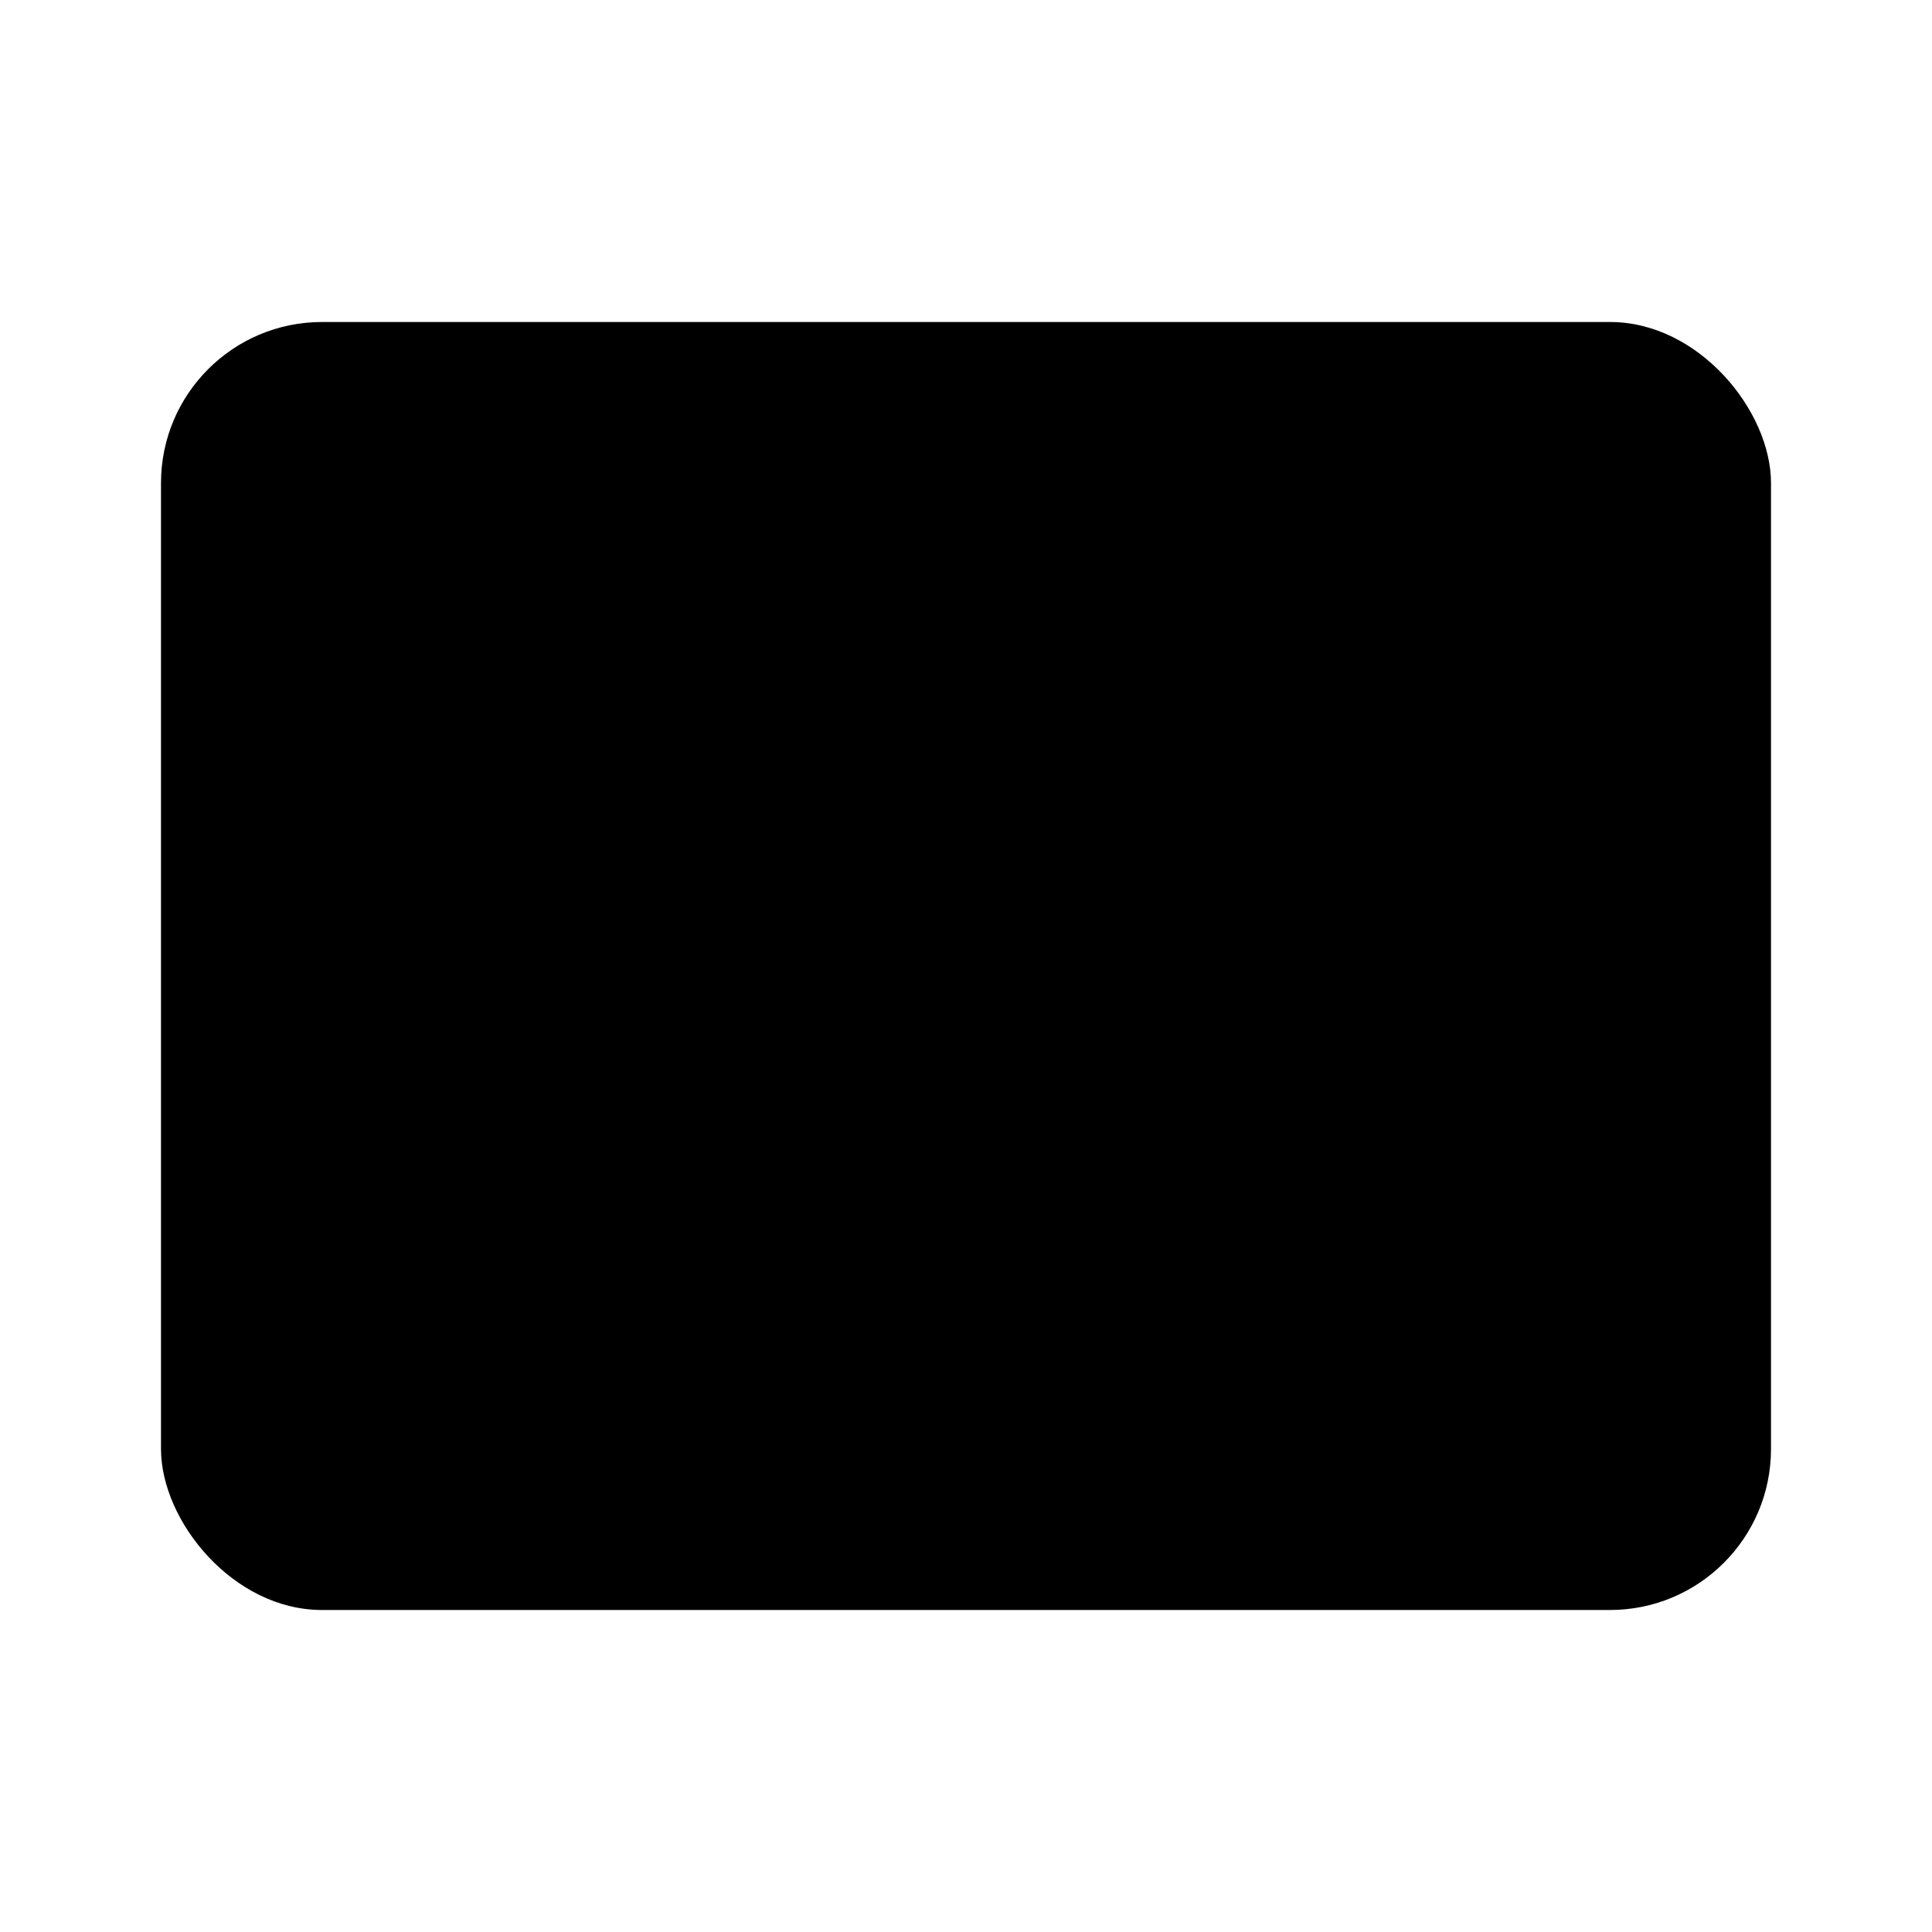 <svg
    xmlns="http://www.w3.org/2000/svg"
    width="24"
    height="24"
    viewBox="0 0 24 24"
    fill="currentColor"
    stroke="currentColor"
    stroke-width="calc(100vw - 100vh)"
    preserveAspectRatio="xMidYMid meet"
    stroke-linecap="round"
    stroke-linejoin="round"
>
    <path vector-effect="non-scaling-stroke" d="M10 12.01h.01" />
    <path vector-effect="non-scaling-stroke" d="M18 8v4a8 8 0 0 1-1.07 4" />
    <circle vector-effect="non-scaling-stroke" cx="10" cy="12" r="4" />
    <rect x="2" y="4" vector-effect="non-scaling-stroke" width="20" height="16" rx="2" />
</svg>
